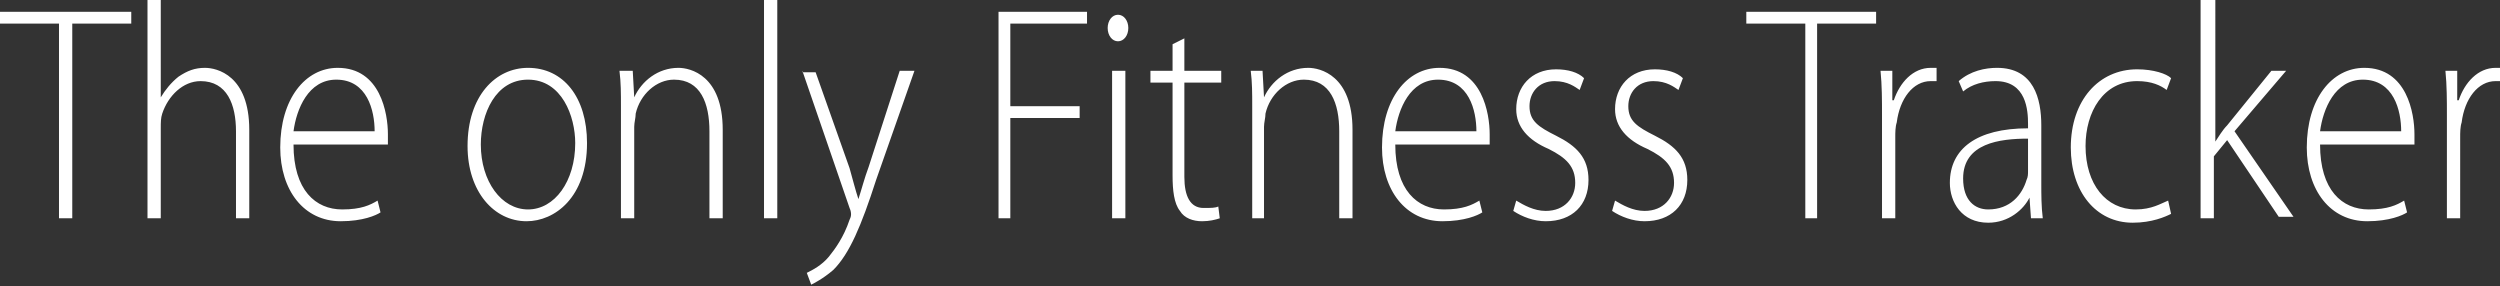 <?xml version="1.0" encoding="utf-8"?>
<!-- Generator: Adobe Illustrator 19.2.1, SVG Export Plug-In . SVG Version: 6.00 Build 0)  -->
<svg version="1.1" id="Layer_1" xmlns="http://www.w3.org/2000/svg" xmlns:xlink="http://www.w3.org/1999/xlink" x="0px" y="0px"
	 viewBox="0 0 169.5 19.4" enable-background="new 0 0 169.5 19.4" xml:space="preserve">
<rect x="0" y="0" width="169.5" height="19.4" fill="#333333" stroke="none"/>
<path fill="#FFFFFF" d="M4,14.8h0.9V1.6h4V0.8H0v0.8h4V14.8L4,14.8z M10,14.8h0.9V8.7c0-0.4,0-0.7,0.1-1c0.4-1.2,1.4-2.2,2.6-2.2
	c1.8,0,2.4,1.6,2.4,3.4v5.9h0.9v-6c0-3.7-2.2-4.2-3-4.2c-0.7,0-1.2,0.2-1.8,0.6c-0.5,0.4-0.9,0.9-1.2,1.4h0V0H10V14.8L10,14.8z
	 M26.3,9.7c0-0.2,0-0.3,0-0.6c0-1.4-0.5-4.5-3.4-4.5C20.7,4.6,19,6.7,19,10c0,2.9,1.6,5,4.1,5c1.5,0,2.4-0.4,2.7-0.6l-0.2-0.8
	c-0.5,0.3-1.1,0.6-2.4,0.6c-1.8,0-3.3-1.3-3.3-4.4H26.3L26.3,9.7z M19.9,8.9c0.2-1.5,1-3.5,2.9-3.5c2.1,0,2.6,2.1,2.6,3.5H19.9
	L19.9,8.9z M35.7,15c1.9,0,4.1-1.6,4.1-5.3c0-3.1-1.6-5.1-4-5.1c-2.2,0-4.1,1.9-4.1,5.3C31.7,13,33.5,15,35.7,15L35.7,15L35.7,15z
	 M35.8,14.2c-1.8,0-3.2-1.9-3.2-4.4c0-2.1,1-4.4,3.2-4.4c2.3,0,3.2,2.5,3.2,4.3C39,12.3,37.6,14.2,35.8,14.2L35.8,14.2L35.8,14.2z
	 M42.1,14.8H43V8.6c0-0.3,0.1-0.6,0.1-0.9c0.3-1.3,1.4-2.3,2.6-2.3c1.8,0,2.4,1.6,2.4,3.5v5.9H49v-6c0-3.7-2.2-4.2-3-4.2
	c-1.4,0-2.5,0.9-3,2h0l-0.1-1.8H42c0.1,0.8,0.1,1.5,0.1,2.4V14.8L42.1,14.8z M51.8,14.8h0.9V0h-0.9V14.8L51.8,14.8z M54.4,4.8
	l3.2,9.3c0.1,0.2,0.1,0.4,0.1,0.4c0,0.1,0,0.2-0.1,0.4c-0.4,1.2-1,2-1.4,2.5c-0.5,0.6-1.1,0.9-1.5,1.1l0.3,0.8
	c0.2-0.1,0.8-0.4,1.5-1c1.1-1.1,1.9-3,2.9-6.1L62,4.8H61l-2.1,6.5c-0.3,0.8-0.5,1.6-0.7,2.2h0c-0.2-0.6-0.4-1.4-0.6-2.1l-2.3-6.5
	H54.4L54.4,4.8z M67.6,14.8h0.9V8h4.7V7.2h-4.7V1.6h5.2V0.8h-6V14.8L67.6,14.8z M76.3,14.8v-10h-0.9v10H76.3L76.3,14.8z M75.8,2.8
	c0.4,0,0.7-0.4,0.7-0.9c0-0.5-0.3-0.9-0.7-0.9c-0.4,0-0.7,0.4-0.7,0.9C75.1,2.4,75.4,2.8,75.8,2.8L75.8,2.8L75.8,2.8z M79.5,3v1.8
	H78v0.8h1.5v6.3c0,1,0.1,1.9,0.5,2.4c0.3,0.5,0.9,0.7,1.5,0.7c0.5,0,0.9-0.1,1.2-0.2L82.6,14c-0.2,0.1-0.5,0.1-1,0.1
	c-0.9,0-1.3-0.8-1.3-2.1V5.6h2.5V4.8h-2.5V2.6L79.5,3L79.5,3z M84.8,14.8h0.9V8.6c0-0.3,0.1-0.6,0.1-0.9c0.3-1.3,1.4-2.3,2.6-2.3
	c1.8,0,2.4,1.6,2.4,3.5v5.9h0.9v-6c0-3.7-2.2-4.2-3-4.2c-1.4,0-2.5,0.9-3,2h0l-0.1-1.8h-0.8c0.1,0.8,0.1,1.5,0.1,2.4V14.8L84.8,14.8
	z M101,9.7c0-0.2,0-0.3,0-0.6c0-1.4-0.5-4.5-3.4-4.5c-2.2,0-3.9,2.1-3.9,5.4c0,2.9,1.6,5,4.1,5c1.5,0,2.4-0.4,2.7-0.6l-0.2-0.8
	c-0.5,0.3-1.1,0.6-2.4,0.6c-1.8,0-3.3-1.3-3.3-4.4H101L101,9.7z M94.6,8.9c0.2-1.5,1-3.5,2.9-3.5c2.1,0,2.6,2.1,2.6,3.5H94.6
	L94.6,8.9z M102.6,14.3c0.6,0.4,1.4,0.7,2.2,0.7c1.8,0,2.9-1.1,2.9-2.8c0-1.5-0.8-2.3-2.2-3c-1.2-0.6-1.8-1-1.8-2
	c0-0.9,0.6-1.7,1.7-1.7c0.9,0,1.4,0.4,1.7,0.6l0.3-0.8c-0.4-0.4-1.1-0.6-1.9-0.6c-1.7,0-2.7,1.2-2.7,2.7c0,1.2,0.8,2.1,2.2,2.7
	c1.2,0.6,1.8,1.2,1.8,2.3c0,1-0.7,1.9-2,1.9c-0.8,0-1.5-0.4-2-0.7L102.6,14.3L102.6,14.3z M109.3,14.3c0.6,0.4,1.4,0.7,2.2,0.7
	c1.8,0,2.9-1.1,2.9-2.8c0-1.5-0.8-2.3-2.2-3c-1.2-0.6-1.8-1-1.8-2c0-0.9,0.6-1.7,1.7-1.7c0.9,0,1.4,0.4,1.7,0.6l0.3-0.8
	c-0.4-0.4-1.1-0.6-1.9-0.6c-1.7,0-2.7,1.2-2.7,2.7c0,1.2,0.8,2.1,2.2,2.7c1.2,0.6,1.8,1.2,1.8,2.3c0,1-0.7,1.9-2,1.9
	c-0.8,0-1.5-0.4-2-0.7L109.3,14.3L109.3,14.3z M122.3,14.8h0.9V1.6h4V0.8h-8.8v0.8h4V14.8L122.3,14.8z M127.6,14.8h0.9V9.3
	c0-0.3,0-0.7,0.1-1c0.2-1.6,1.1-2.8,2.3-2.8c0.2,0,0.3,0,0.4,0V4.6c-0.1,0-0.2,0-0.4,0c-1.2,0-2.1,1-2.5,2.2h-0.1l0-2h-0.8
	c0.1,1,0.1,2,0.1,3V14.8L127.6,14.8z M138.4,8.5c0-1.8-0.5-3.9-3-3.9c-0.8,0-1.8,0.2-2.6,0.9l0.3,0.7c0.6-0.5,1.4-0.7,2.2-0.7
	c2.1,0,2.2,2,2.2,2.9v0.3c-3.5,0-5.3,1.4-5.3,3.7c0,1.3,0.8,2.7,2.6,2.7c1.4,0,2.4-0.9,2.8-1.7h0l0.1,1.4h0.8
	c-0.1-0.8-0.1-1.6-0.1-2.4V8.5L138.4,8.5z M137.5,11.6c0,0.2,0,0.4-0.1,0.6c-0.3,1-1.1,2-2.6,2c-0.9,0-1.7-0.6-1.7-2.1
	c0-2.4,2.5-2.7,4.4-2.7V11.6L137.5,11.6z M147,13.6c-0.5,0.2-1.1,0.6-2.2,0.6c-2,0-3.4-1.7-3.4-4.3c0-2.3,1.2-4.4,3.5-4.4
	c1,0,1.6,0.3,2,0.6l0.3-0.8c-0.3-0.3-1.2-0.6-2.3-0.6c-2.6,0-4.5,2.1-4.5,5.3c0,3,1.7,5.1,4.2,5.1c1.3,0,2.2-0.4,2.6-0.6L147,13.6
	L147,13.6z M150.1,0h-0.9v14.8h0.9v-4.2l0.9-1.1l3.5,5.2h1l-4-5.8l3.5-4.1h-1L151,8.5c-0.3,0.3-0.6,0.8-0.8,1.1h0V0L150.1,0z
	 M163.7,9.7c0-0.2,0-0.3,0-0.6c0-1.4-0.5-4.5-3.4-4.5c-2.2,0-3.9,2.1-3.9,5.4c0,2.9,1.6,5,4.1,5c1.5,0,2.4-0.4,2.7-0.6l-0.2-0.8
	c-0.5,0.3-1.1,0.6-2.4,0.6c-1.8,0-3.3-1.3-3.3-4.4H163.7L163.7,9.7z M157.3,8.9c0.2-1.5,1-3.5,2.9-3.5c2.1,0,2.6,2.1,2.6,3.5H157.3
	L157.3,8.9z M165.9,14.8h0.9V9.3c0-0.3,0-0.7,0.1-1c0.2-1.6,1.1-2.8,2.3-2.8c0.2,0,0.3,0,0.4,0V4.6c-0.1,0-0.2,0-0.4,0
	c-1.2,0-2.1,1-2.5,2.2h-0.1l0-2h-0.8c0.1,1,0.1,2,0.1,3V14.8L165.9,14.8z"/>
</svg>
